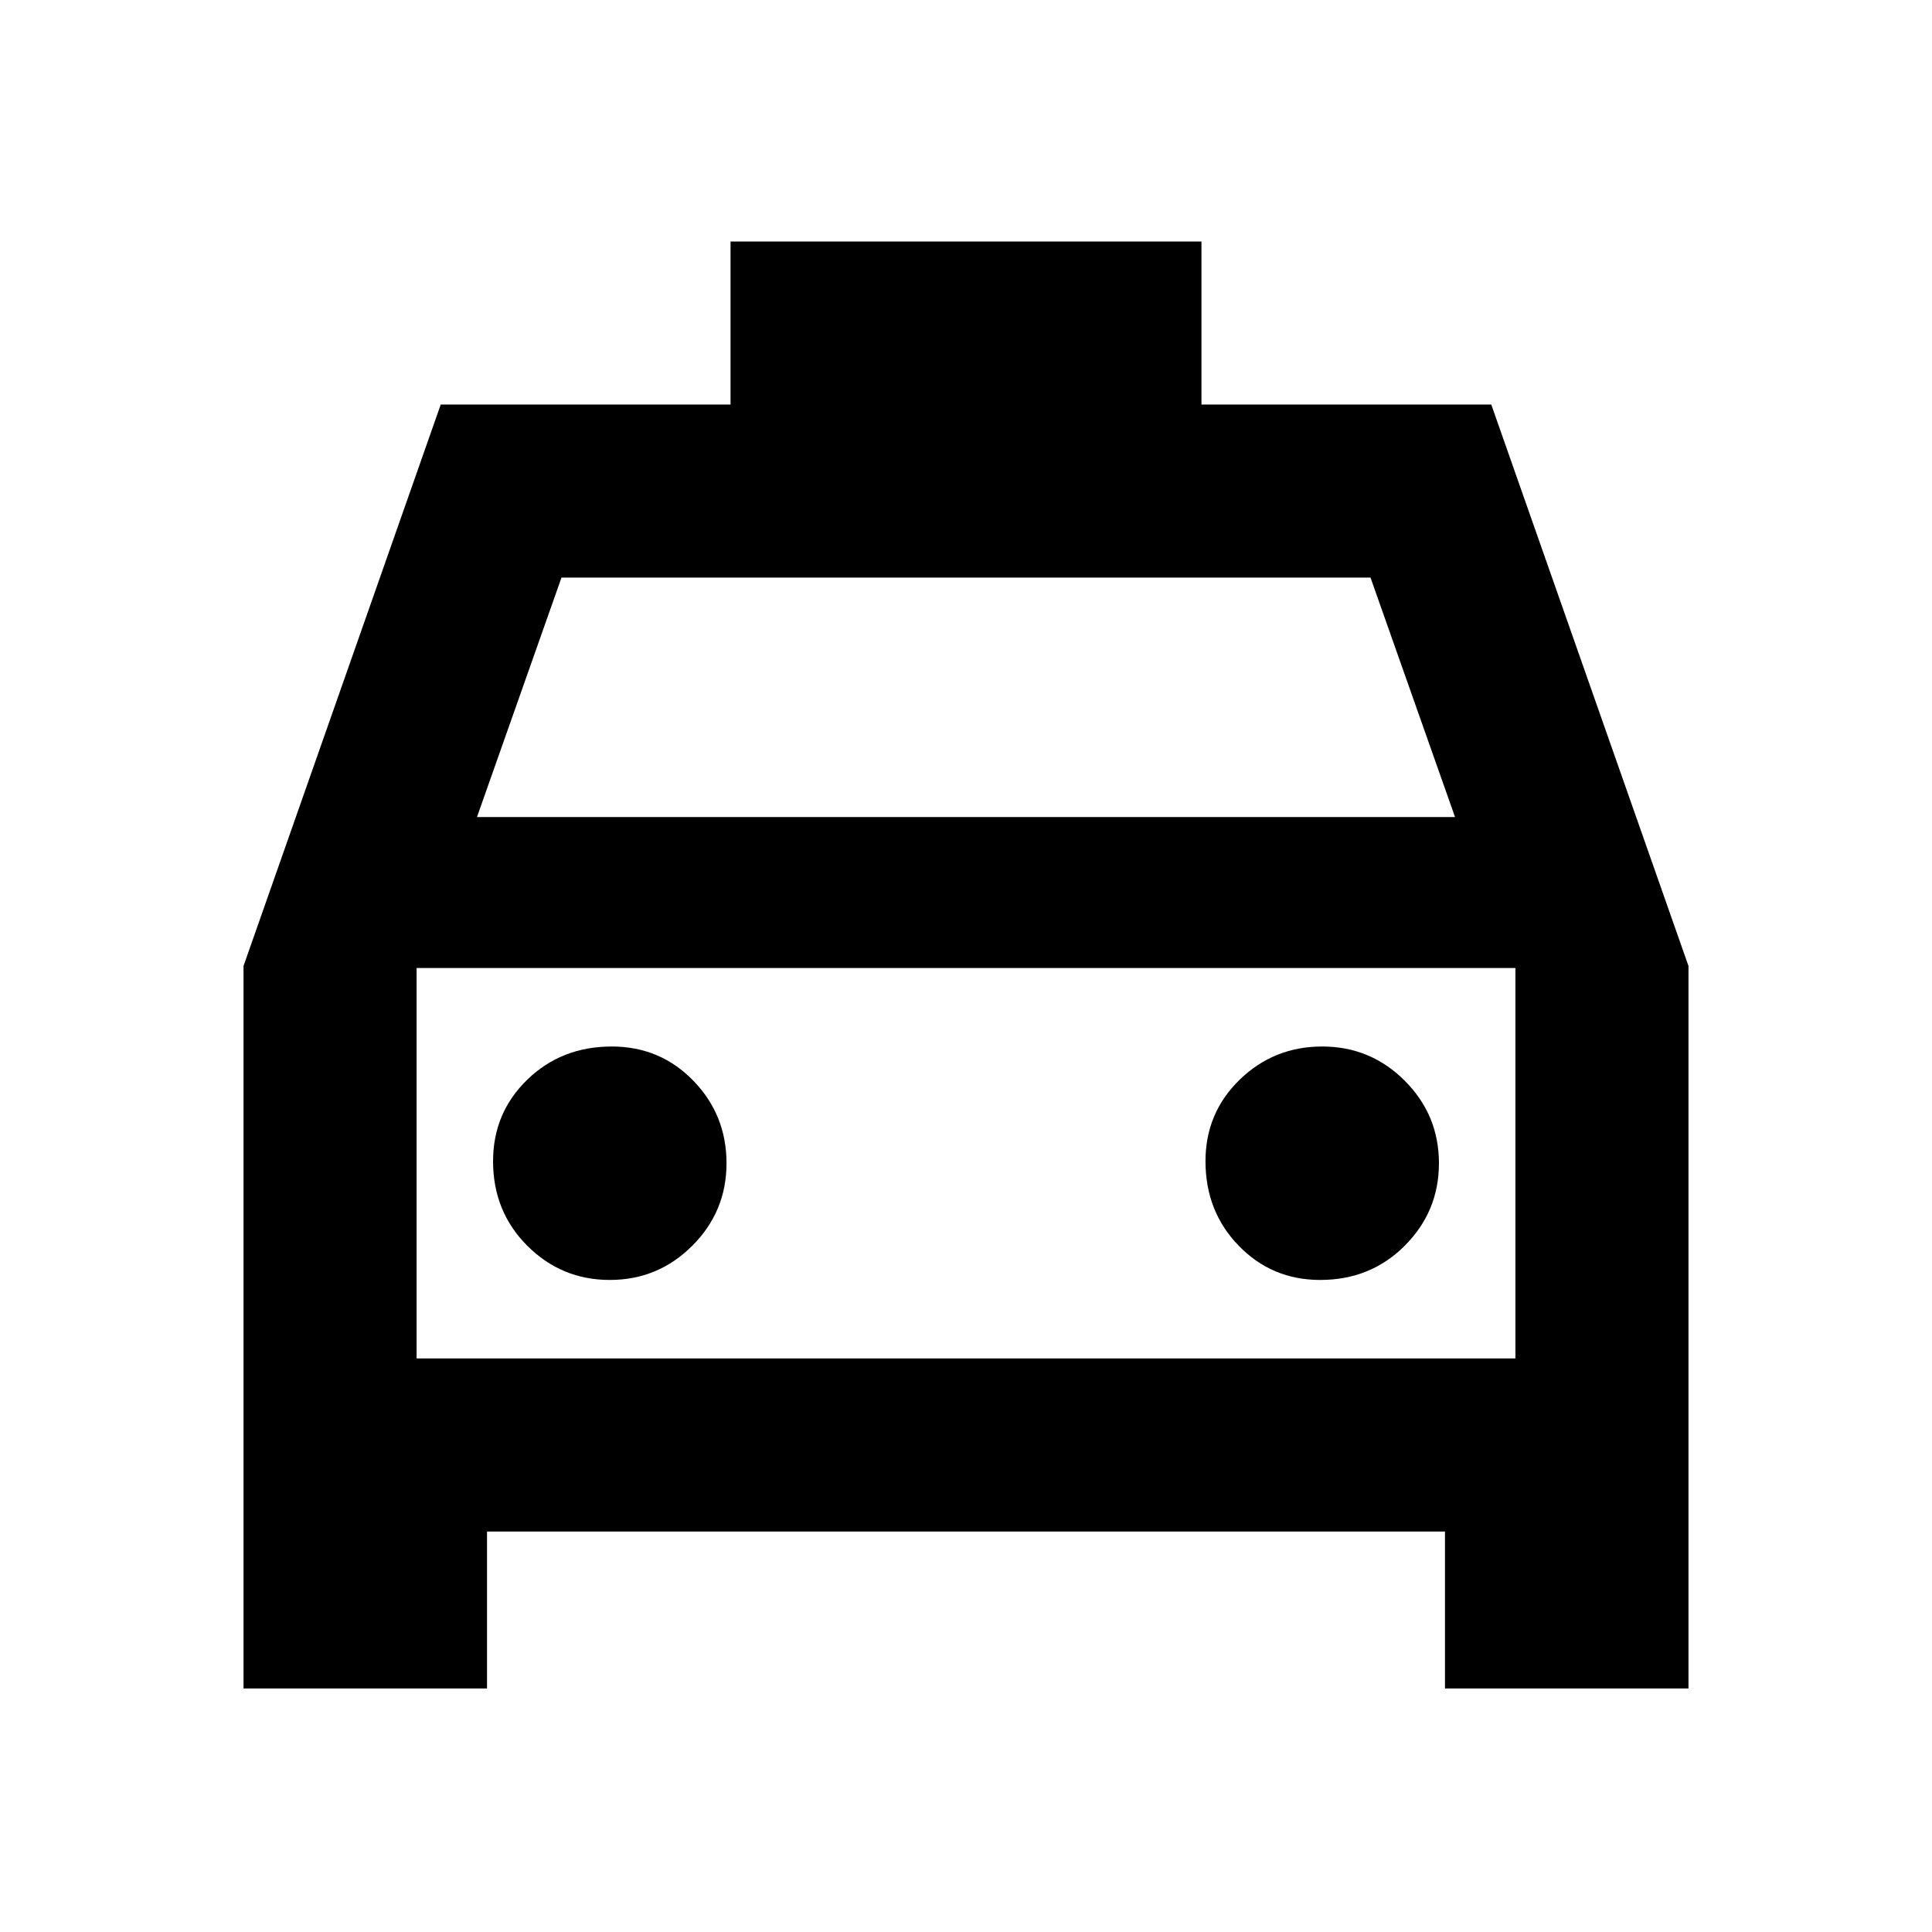 <svg xmlns="http://www.w3.org/2000/svg" height="24" width="24"><path d="M3.025 20.975V12L5.475 5.025H9.075V3H14.925V5.025H18.525L20.975 12V20.975H17.95V19.025H6.05V20.975ZM5.925 10.15H18.075L17.025 7.175H6.975ZM5.175 12.025V16.875ZM7.575 15.9Q8.175 15.9 8.6 15.475Q9.025 15.05 9.025 14.45Q9.025 13.85 8.613 13.425Q8.2 13 7.6 13Q6.975 13 6.55 13.412Q6.125 13.825 6.125 14.425Q6.125 15.05 6.55 15.475Q6.975 15.9 7.575 15.9ZM16.4 15.9Q17.025 15.9 17.45 15.475Q17.875 15.05 17.875 14.45Q17.875 13.85 17.45 13.425Q17.025 13 16.425 13Q15.825 13 15.4 13.412Q14.975 13.825 14.975 14.425Q14.975 15.05 15.388 15.475Q15.8 15.9 16.4 15.9ZM5.175 16.875H18.825V12.025H5.175Z"/></svg>